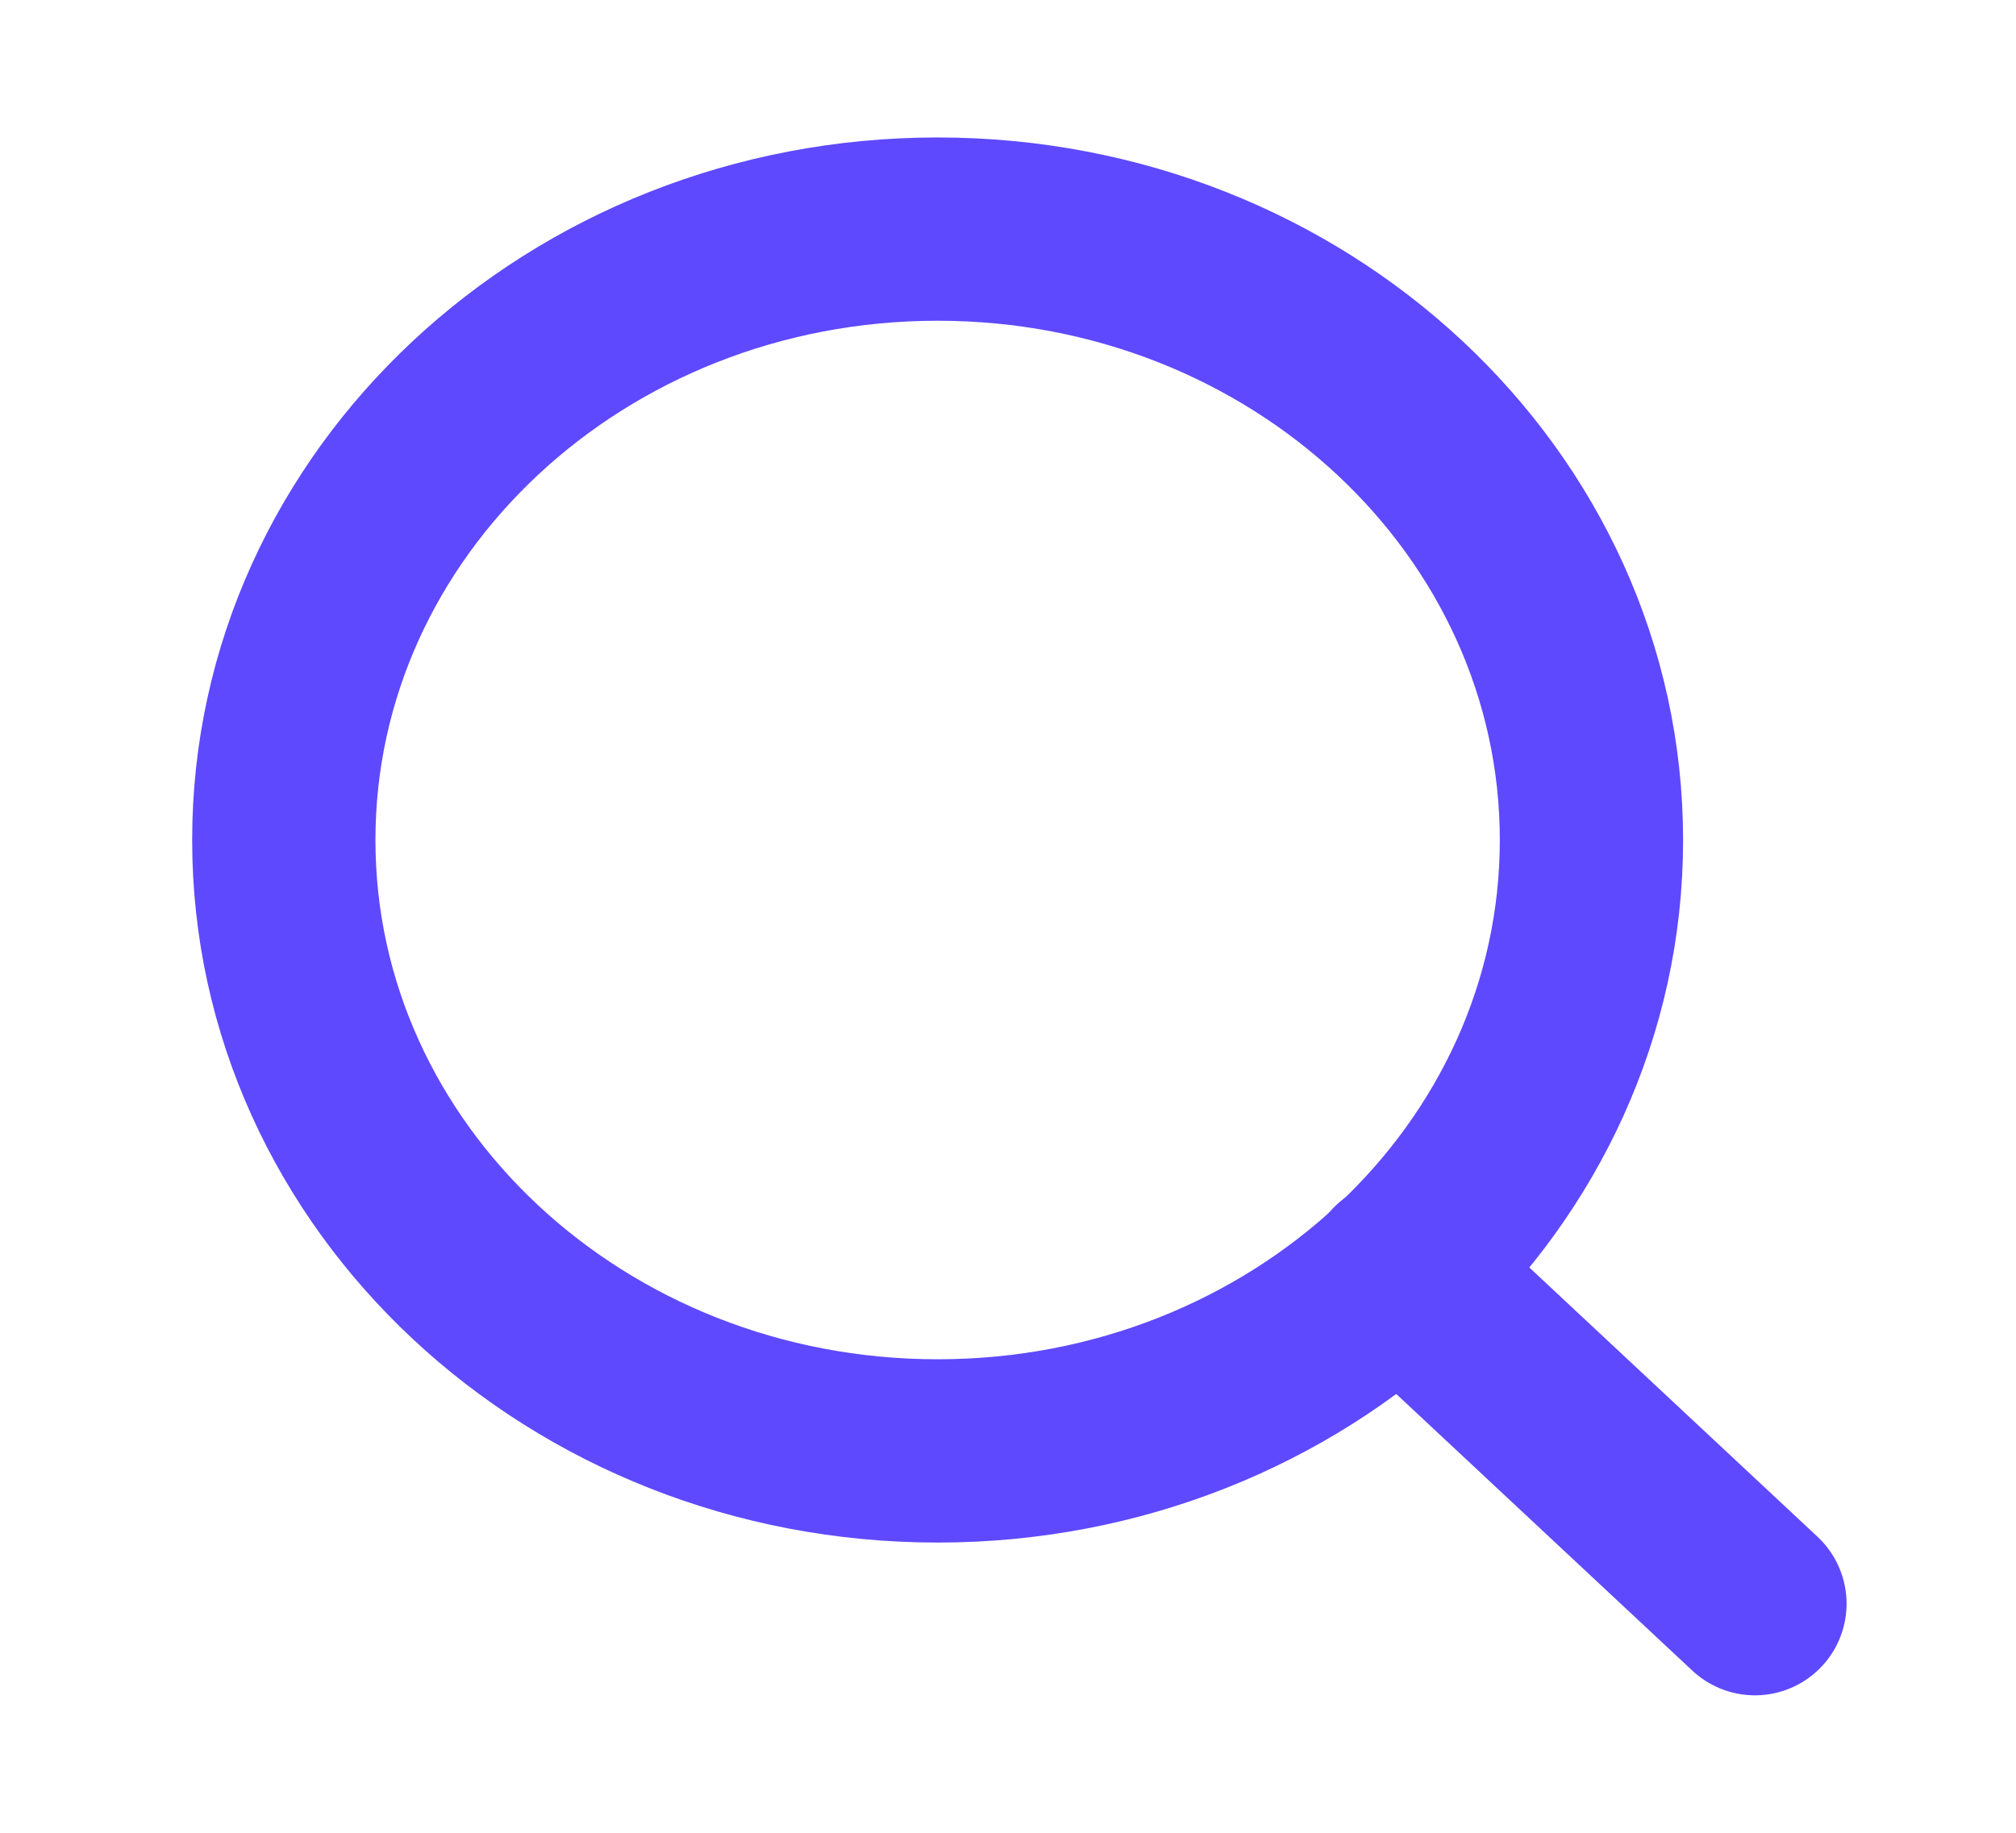 <svg width="22" height="20" viewBox="0 0 22 20" fill="none" xmlns="http://www.w3.org/2000/svg">
<path d="M10.232 15.833C14.173 15.833 17.367 12.849 17.367 9.167C17.367 5.485 14.173 2.5 10.232 2.5C6.292 2.5 3.097 5.485 3.097 9.167C3.097 12.849 6.292 15.833 10.232 15.833Z" stroke="#5E49FF" stroke-width="2" stroke-linecap="round" stroke-linejoin="round"/>
<path d="M19.151 17.5L15.271 13.875" stroke="#5E49FF" stroke-width="2" stroke-linecap="round" stroke-linejoin="round"/>
</svg>